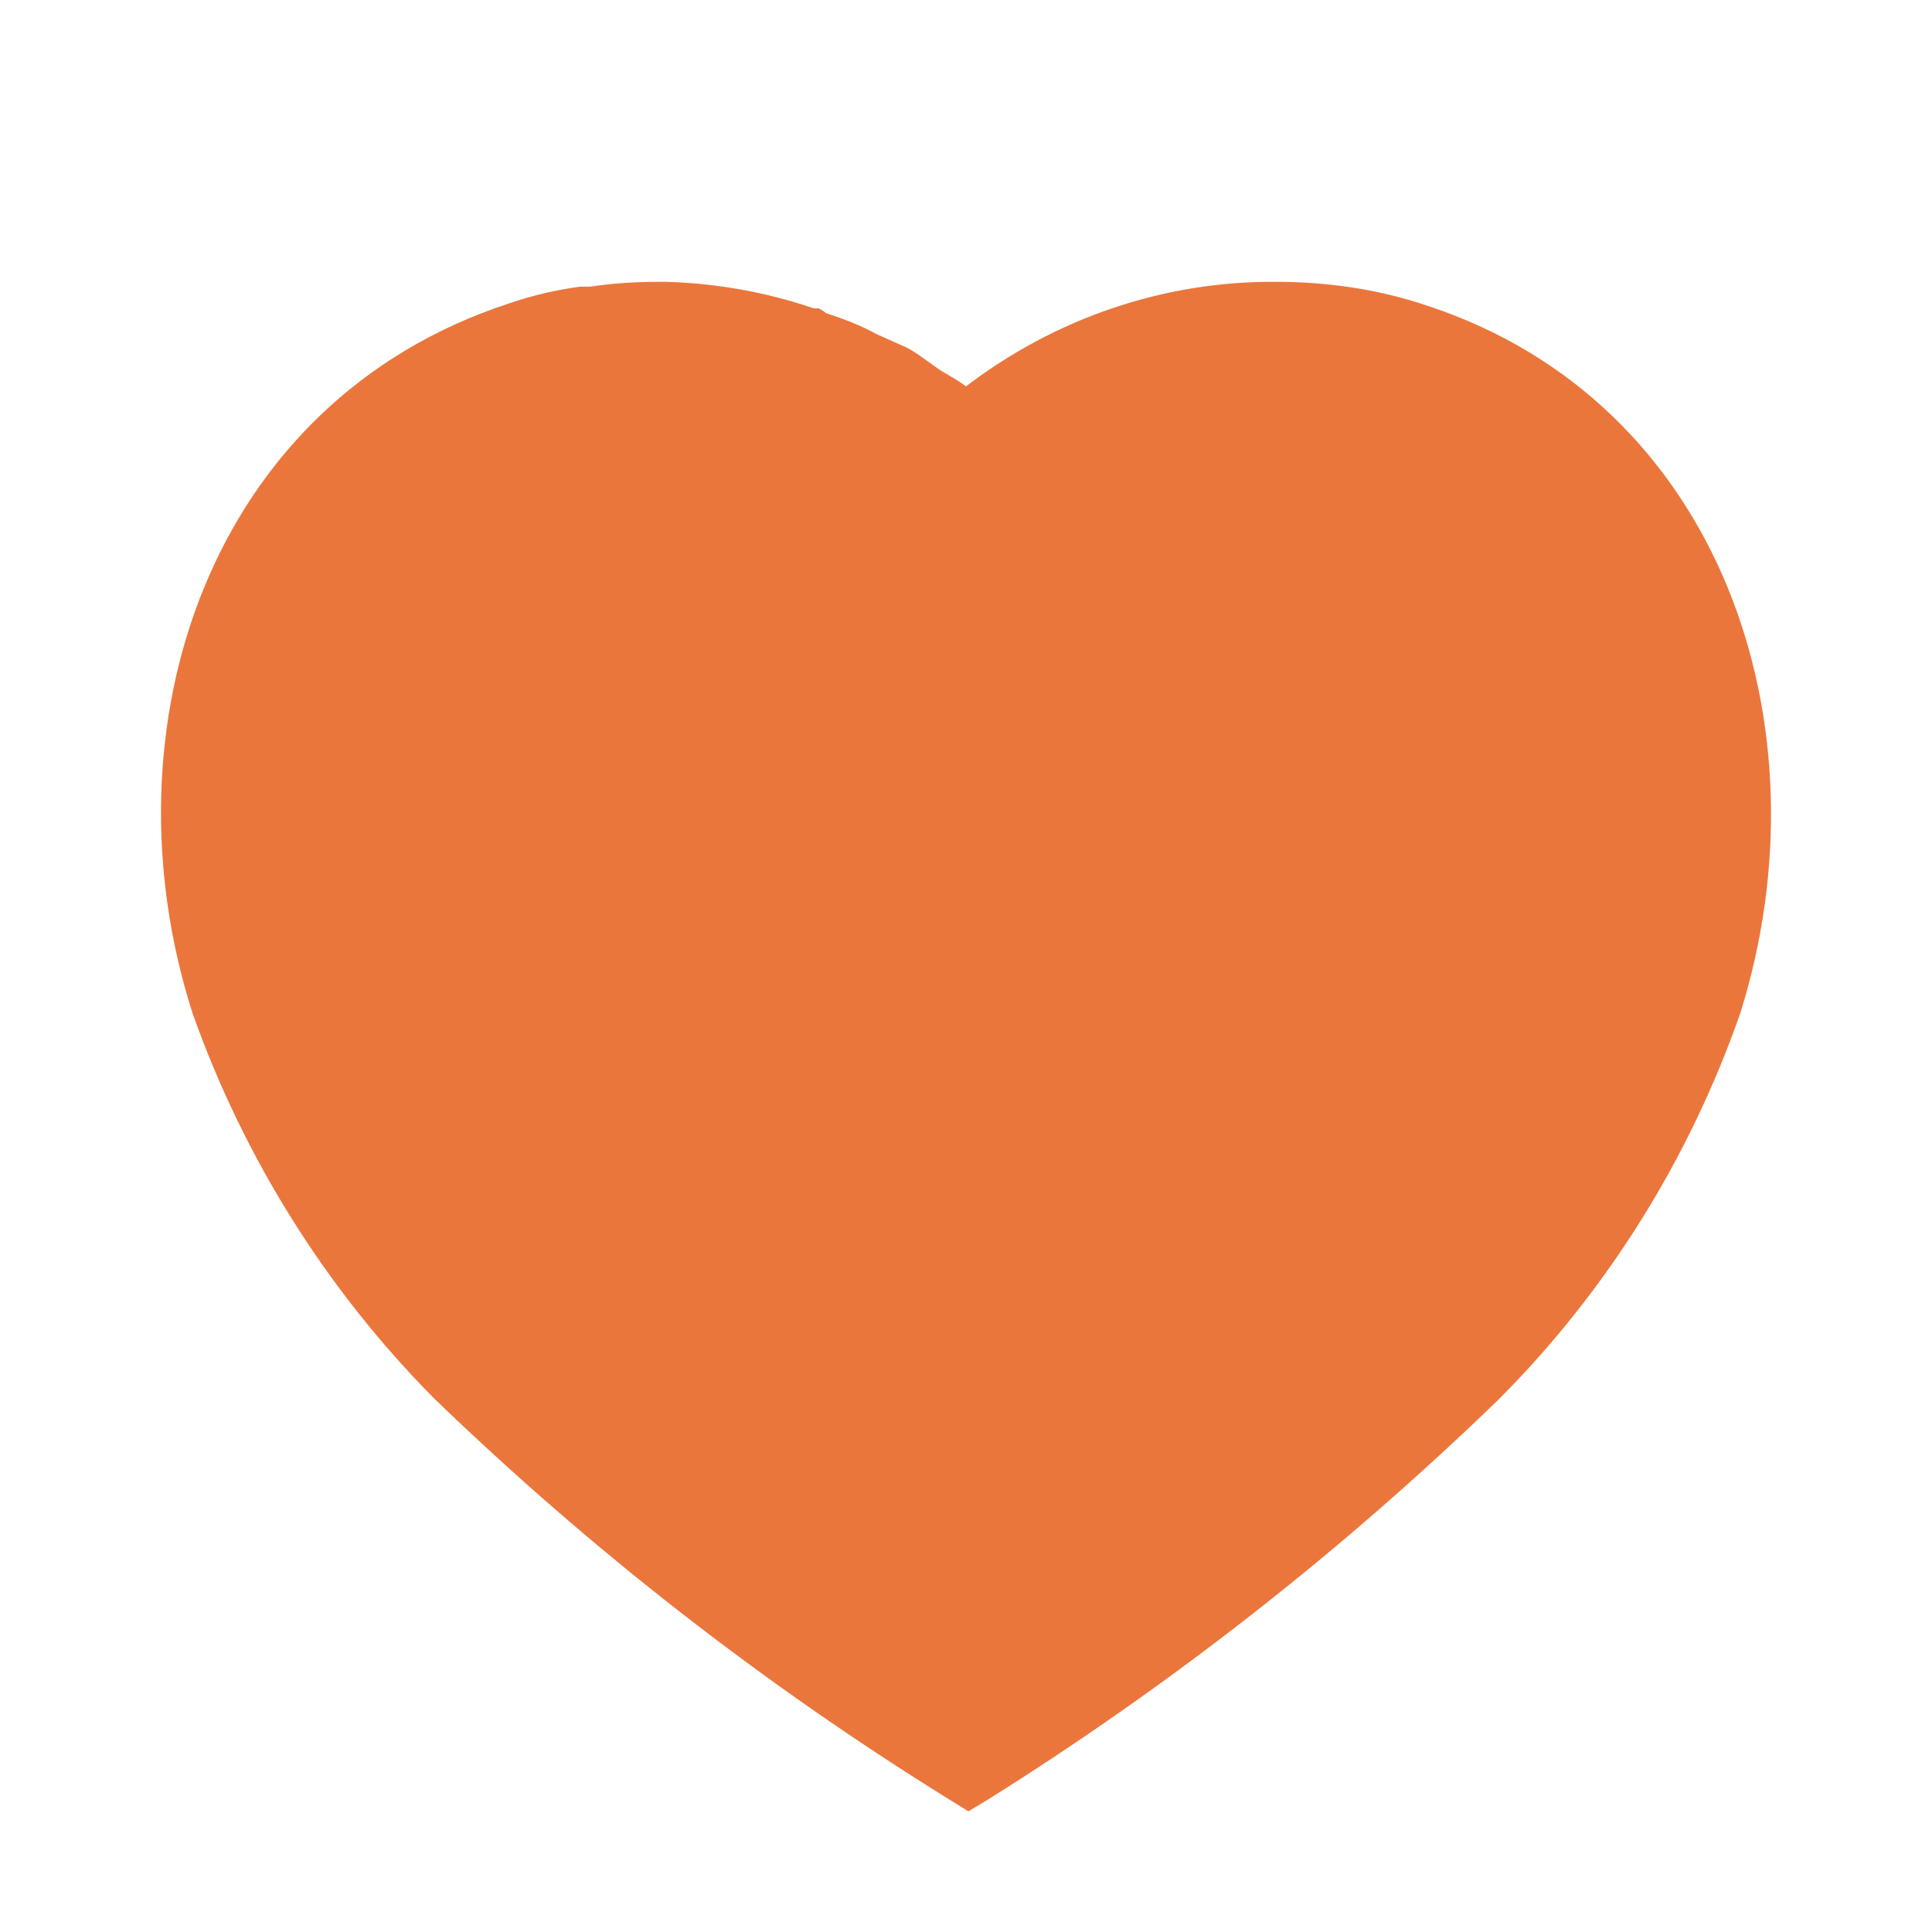 <svg width="24" height="24" viewBox="0 0 24 24" fill="none" xmlns="http://www.w3.org/2000/svg">
<path d="M17.71 3.791C17.111 3.59 16.481 3.501 15.85 3.501C14.46 3.491 13.111 3.951 12 4.8C11.91 4.731 11.8 4.67 11.7 4.611C11.6 4.55 11.42 4.401 11.27 4.321L10.89 4.151C10.69 4.041 10.481 3.961 10.26 3.89C10.24 3.871 10.21 3.85 10.17 3.831H10.111C9.52 3.63 8.91 3.52 8.28 3.501H8.17C7.89 3.501 7.611 3.52 7.33 3.561H7.21C6.91 3.6 6.611 3.67 6.321 3.77C2.59 4.991 1.26 9.041 2.39 12.581C3.03 14.39 4.061 16.031 5.401 17.38C7.35 19.26 9.481 20.92 11.77 22.34L12.03 22.501L12.28 22.35C14.561 20.92 16.68 19.26 18.611 17.39C19.96 16.041 20.99 14.39 21.62 12.581C22.731 9.041 21.401 4.991 17.71 3.791Z" fill="#EB763C"/>
</svg>
